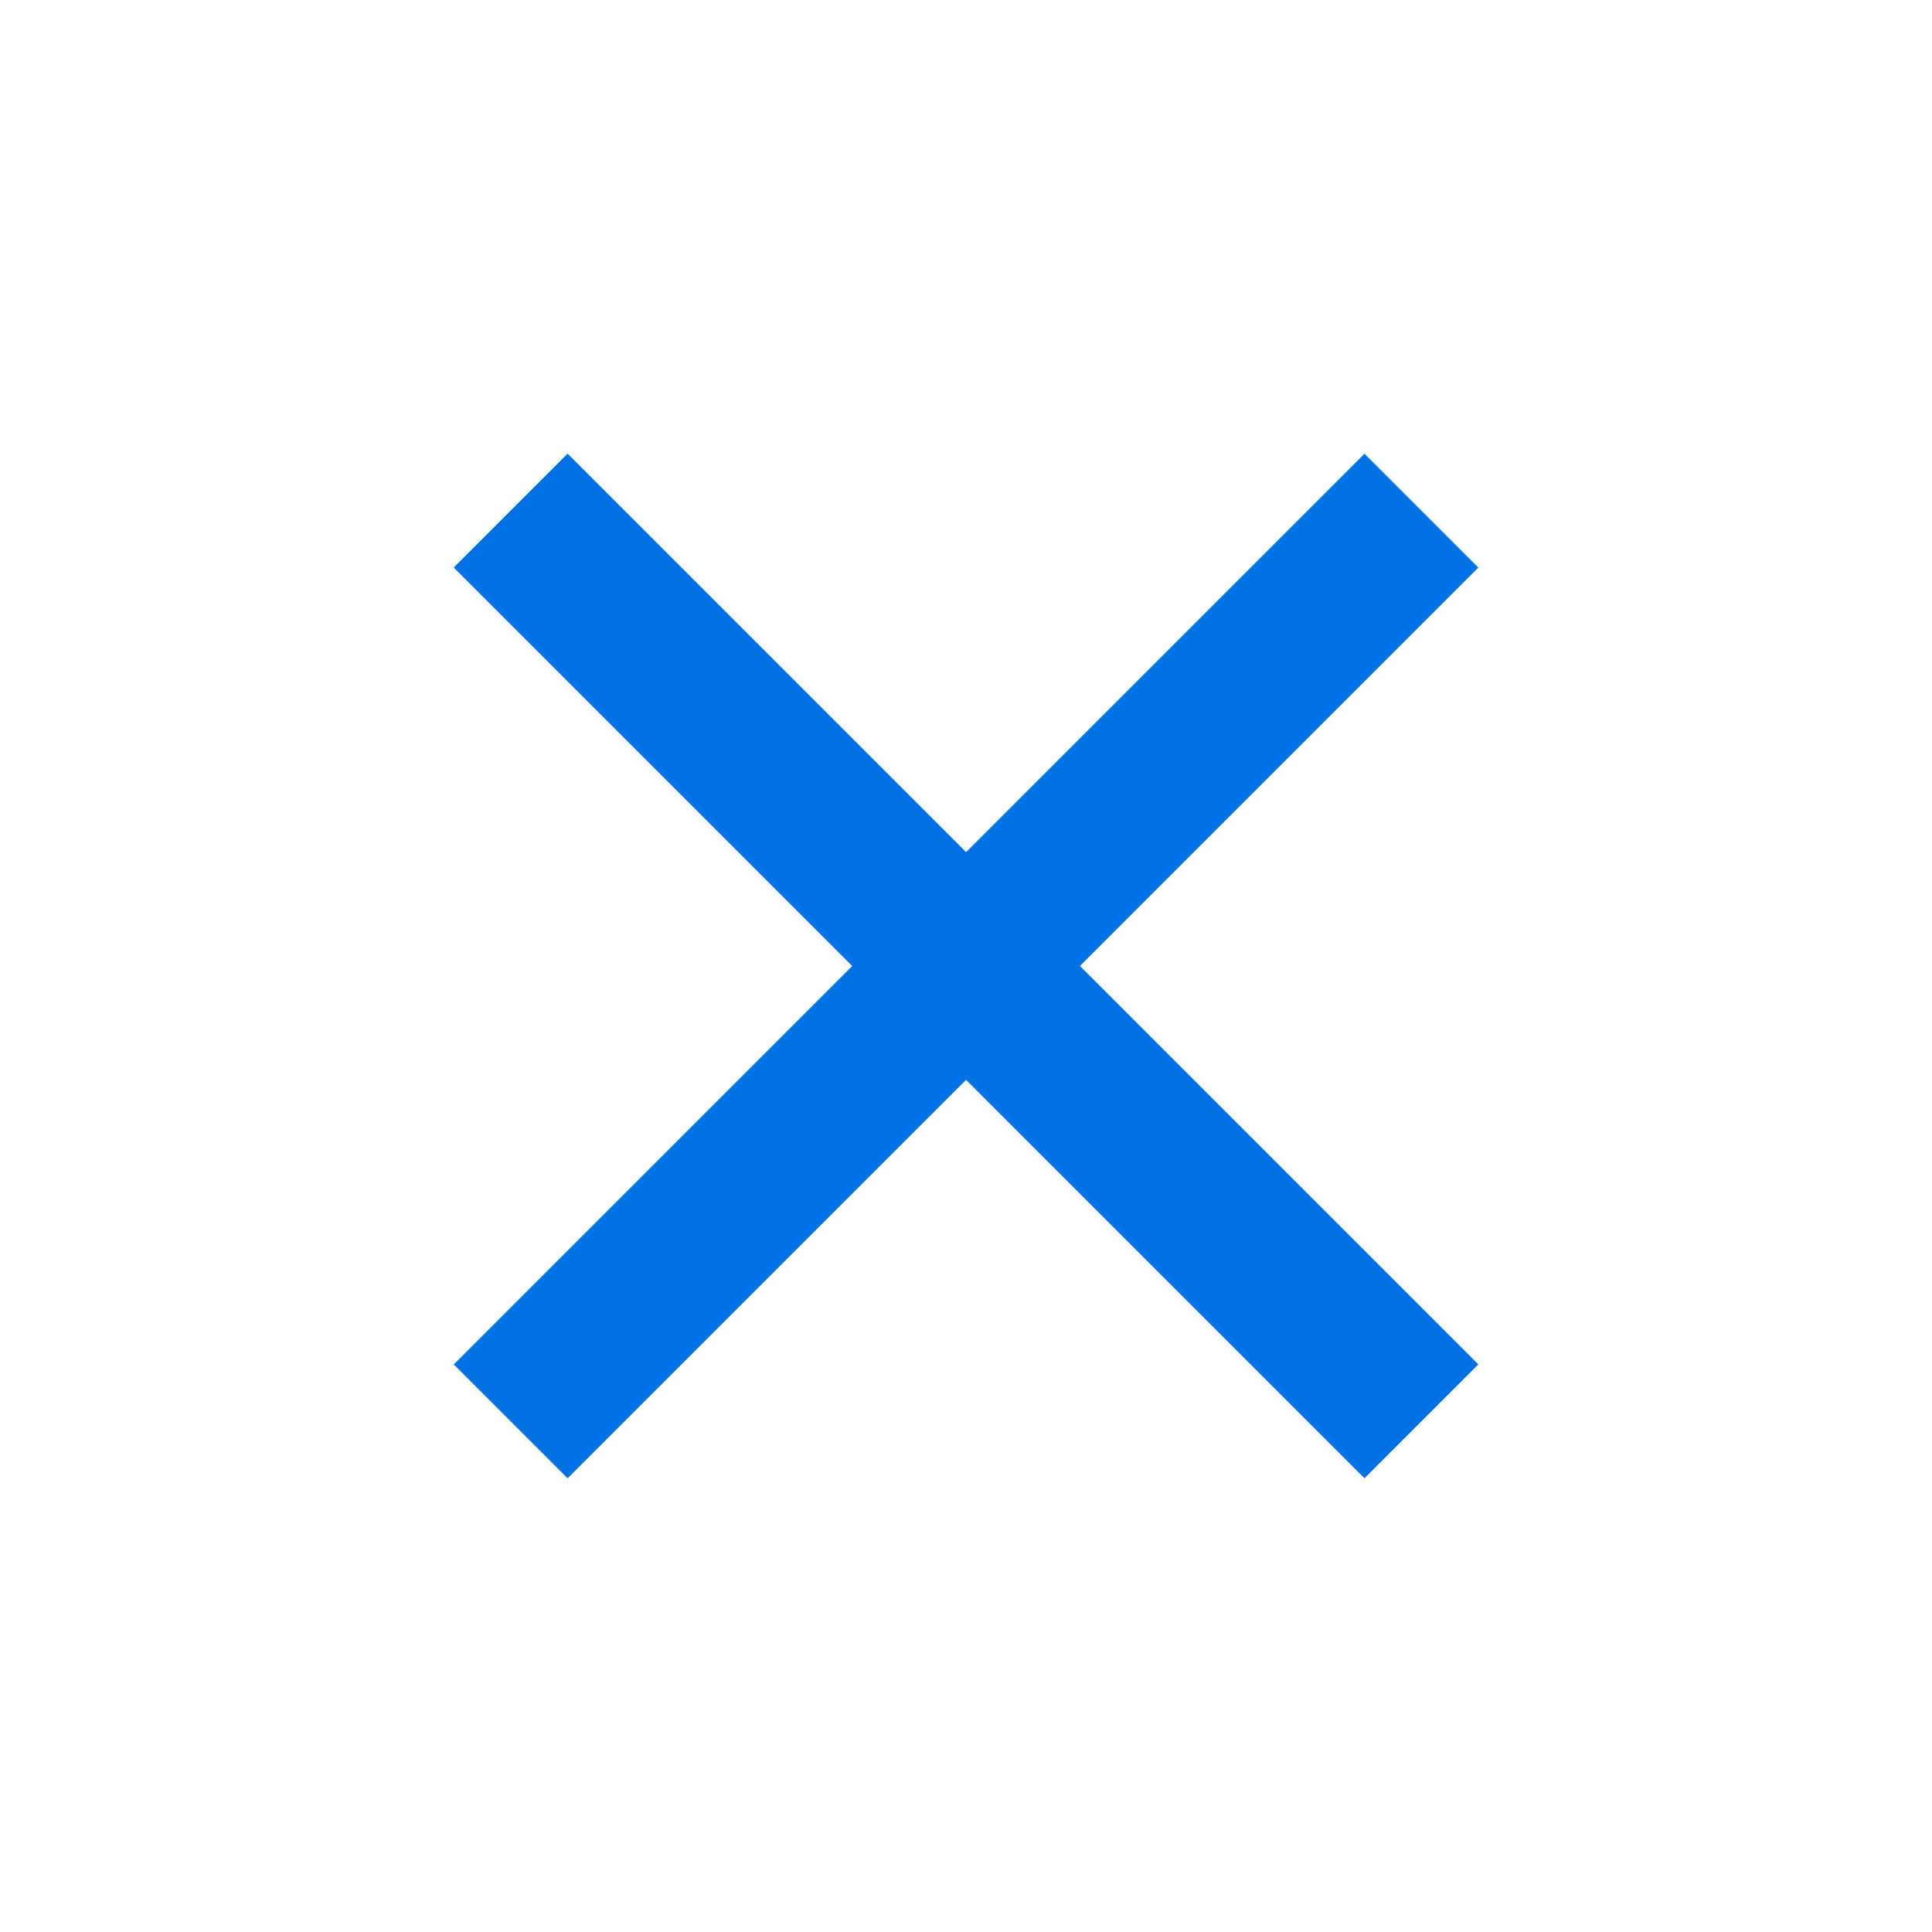 <svg width="20" height="20" viewBox="0 0 20 20" fill="none" xmlns="http://www.w3.org/2000/svg">
<g id="Group">
<rect id="Rectangle Copy" x="4.697" y="5.875" width="1.667" height="13.333" transform="rotate(-45 4.697 5.875)" fill="#0072E3"/>
<rect id="Rectangle Copy 2" x="14.125" y="4.697" width="1.667" height="13.333" transform="rotate(45 14.125 4.697)" fill="#0072E3"/>
</g>
</svg>
